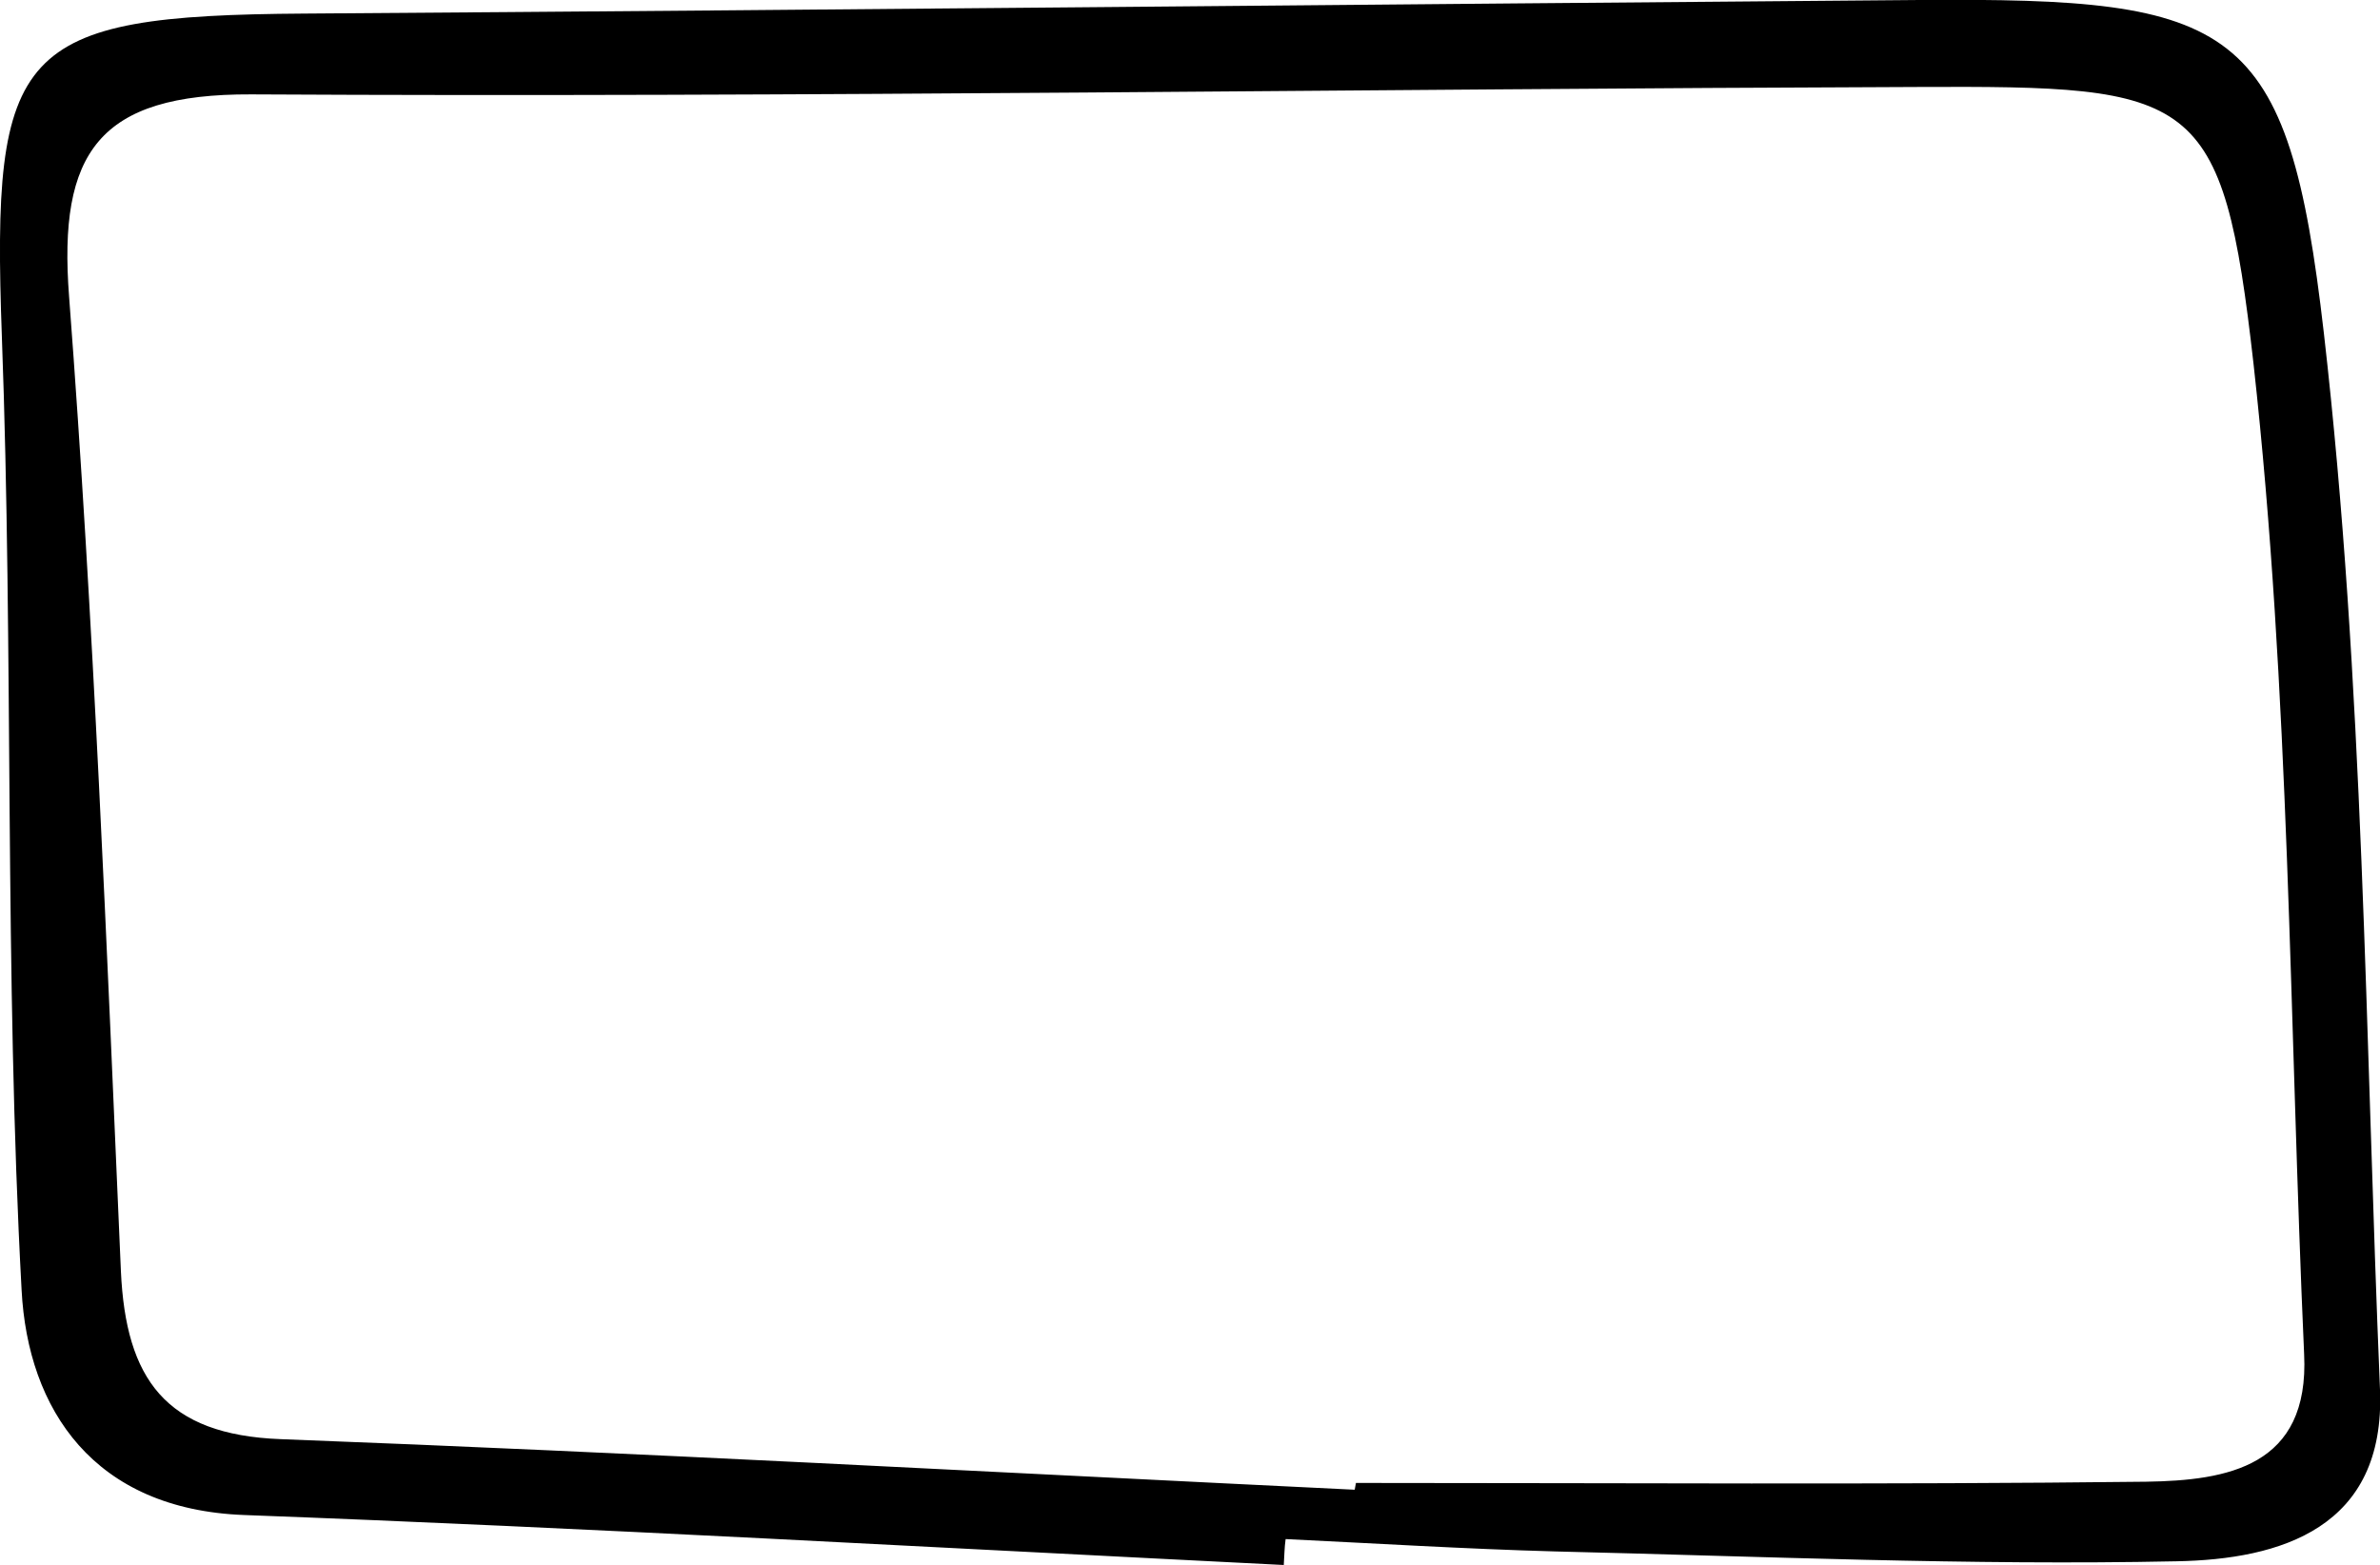 <?xml version="1.0" encoding="utf-8"?>
<!-- Generator: Adobe Illustrator 25.2.2, SVG Export Plug-In . SVG Version: 6.00 Build 0)  -->
<svg version="1.1" id="Layer_1" xmlns="http://www.w3.org/2000/svg" xmlns:xlink="http://www.w3.org/1999/xlink" x="0px" y="0px"
	 viewBox="0 0 38.58 25.37" style="enable-background:new 0 0 38.58 25.37;" xml:space="preserve">
<path d="M20.81,25.37c-5.62-0.28-11.23-0.6-16.85-0.81c-2.44-0.09-3.51-1.71-3.61-3.65C0.07,15.77,0.22,10.6,0.03,5.45
	c-0.17-4.68,0.23-5.2,4.91-5.23C13.66,0.16,22.38,0.07,31.11,0c5.14-0.04,5.98,0.35,6.56,5.4c0.65,5.67,0.67,11.42,0.91,17.13
	c0.09,2.24-1.61,2.75-3.3,2.78c-3.36,0.07-6.72-0.08-10.08-0.16c-1.45-0.04-2.91-0.13-4.36-0.2C20.82,25.09,20.82,25.23,20.81,25.37
	z M21.96,24.15c0.01-0.04,0.01-0.07,0.02-0.11c4.27,0,8.54,0.03,12.81-0.02c1.31-0.02,2.65-0.24,2.56-2.07
	c-0.24-5.35-0.23-10.74-0.82-16.05c-0.5-4.42-0.93-4.51-5.46-4.49c-9,0.03-18,0.17-27,0.12C1.6,1.52,0.94,2.47,1.12,4.81
	c0.4,5.26,0.61,10.53,0.84,15.8c0.08,1.74,0.72,2.65,2.59,2.72C10.35,23.55,16.16,23.87,21.96,24.15z"/>
</svg>
